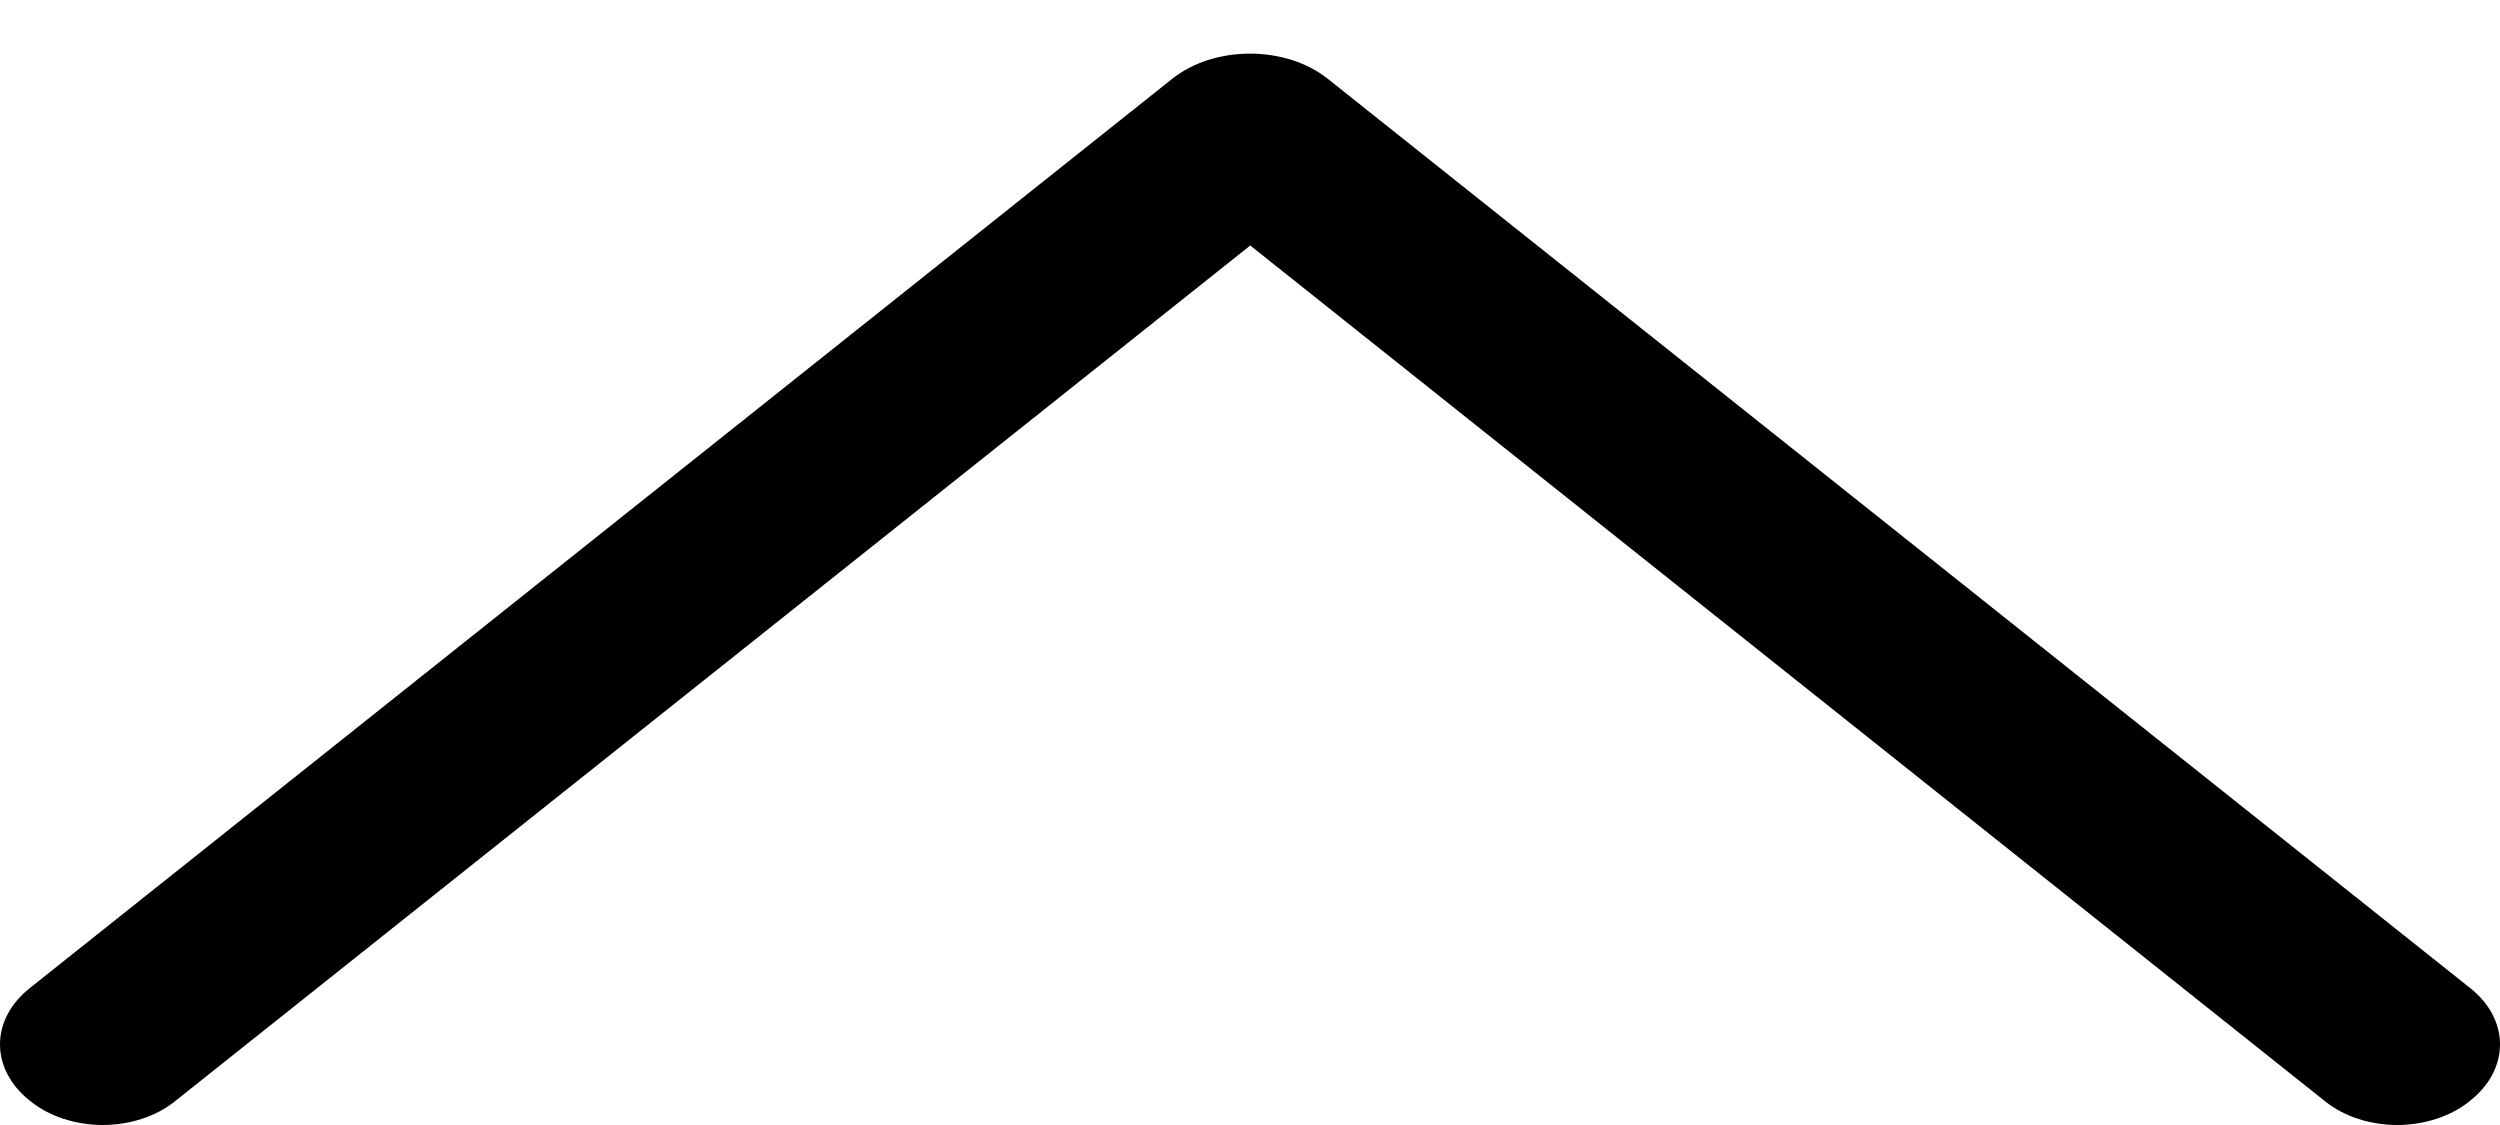 <svg width="20" height="9" viewBox="0 0 20 9" fill="none" xmlns="http://www.w3.org/2000/svg">
<path d="M9.377 0.631L0.238 7.905C0.085 8.026 -1.13778e-06 8.187 -1.16237e-06 8.355C-1.18696e-06 8.523 0.085 8.684 0.238 8.805L0.248 8.813C0.322 8.872 0.411 8.919 0.51 8.951C0.608 8.983 0.715 9 0.822 9C0.929 9 1.036 8.983 1.134 8.951C1.233 8.919 1.322 8.872 1.396 8.813L10.002 1.964L18.604 8.813C18.678 8.872 18.767 8.919 18.866 8.951C18.964 8.983 19.071 9 19.178 9C19.285 9 19.392 8.983 19.49 8.951C19.589 8.919 19.678 8.872 19.752 8.813L19.762 8.805C19.915 8.684 20 8.523 20 8.355C20 8.187 19.915 8.026 19.762 7.905L10.623 0.631C10.543 0.567 10.446 0.516 10.339 0.481C10.232 0.447 10.117 0.429 10 0.429C9.883 0.429 9.768 0.447 9.661 0.481C9.554 0.516 9.457 0.567 9.377 0.631Z" fill="black"/>
</svg>

